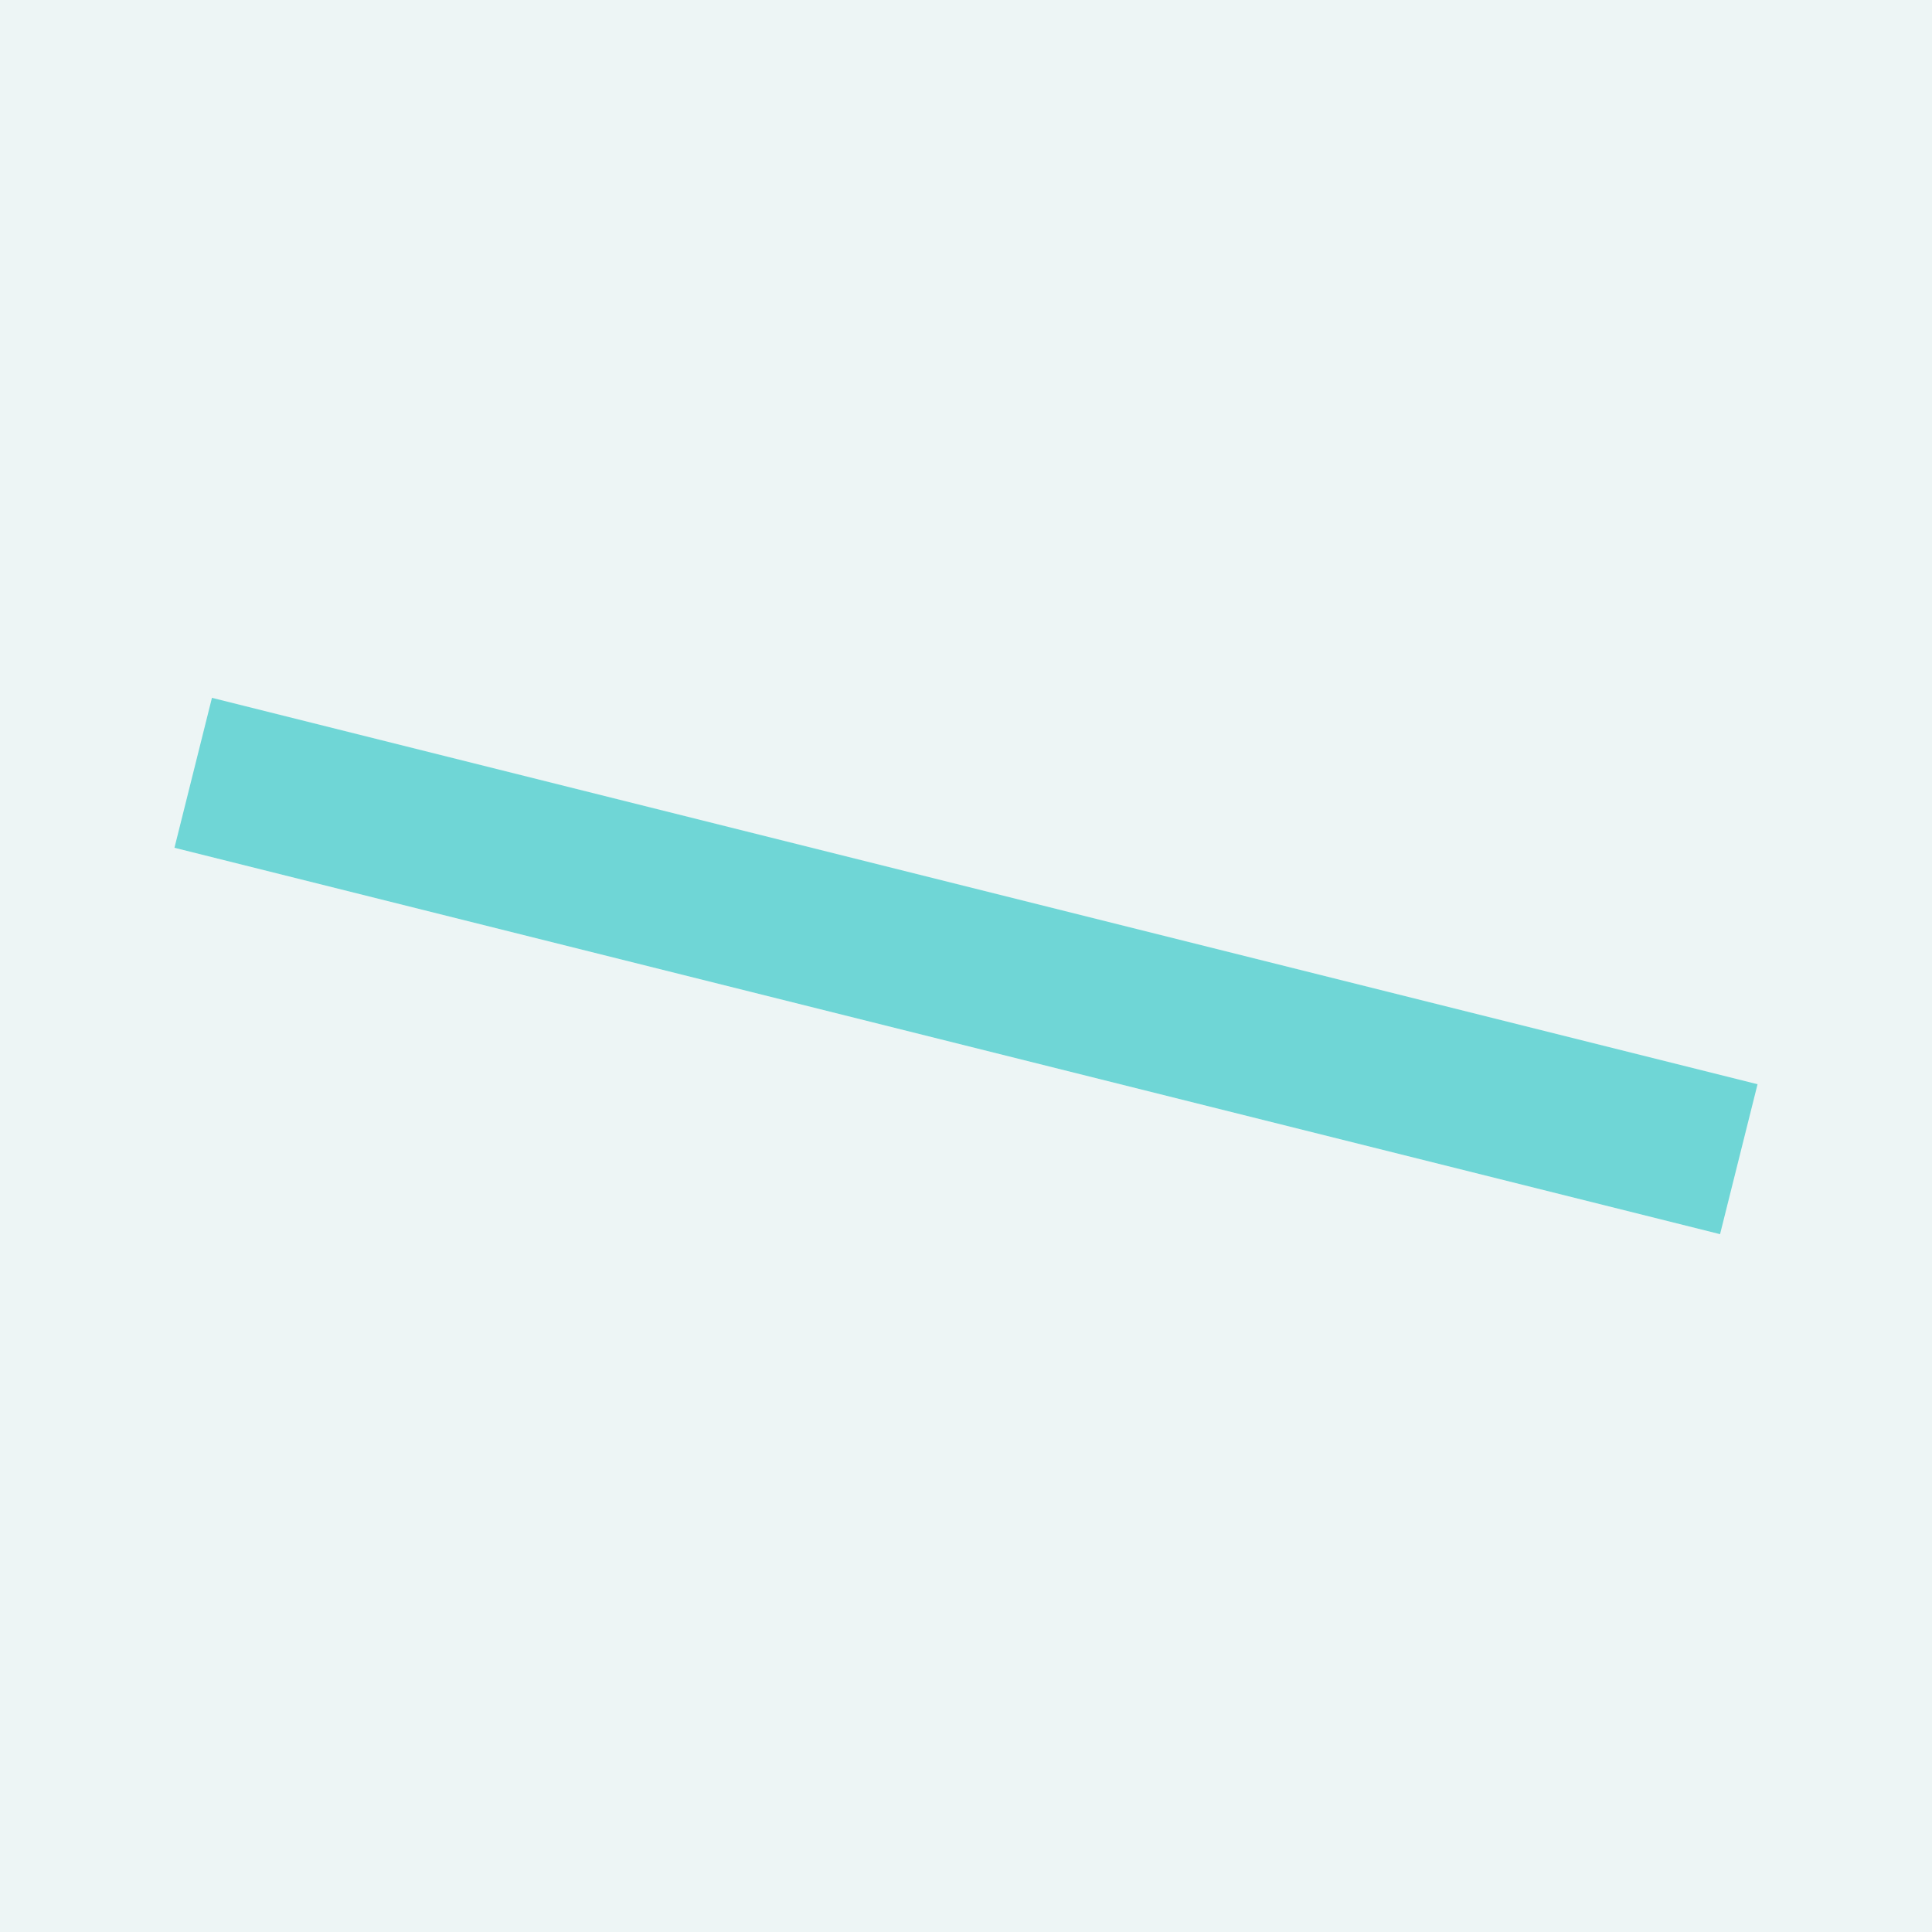 <svg viewBox="0,0,100,100" xmlns="http://www.w3.org/2000/svg" xmlns:xlink="http://www.w3.org/1999/xlink">
  <rect fill="#edf5f5" x="0" y="0" width="100" height="100"/>
  <path fill="none" stroke="rgba(111, 214, 214, 1)" stroke-width="8" d="M10,40L90,60"/>
</svg>
